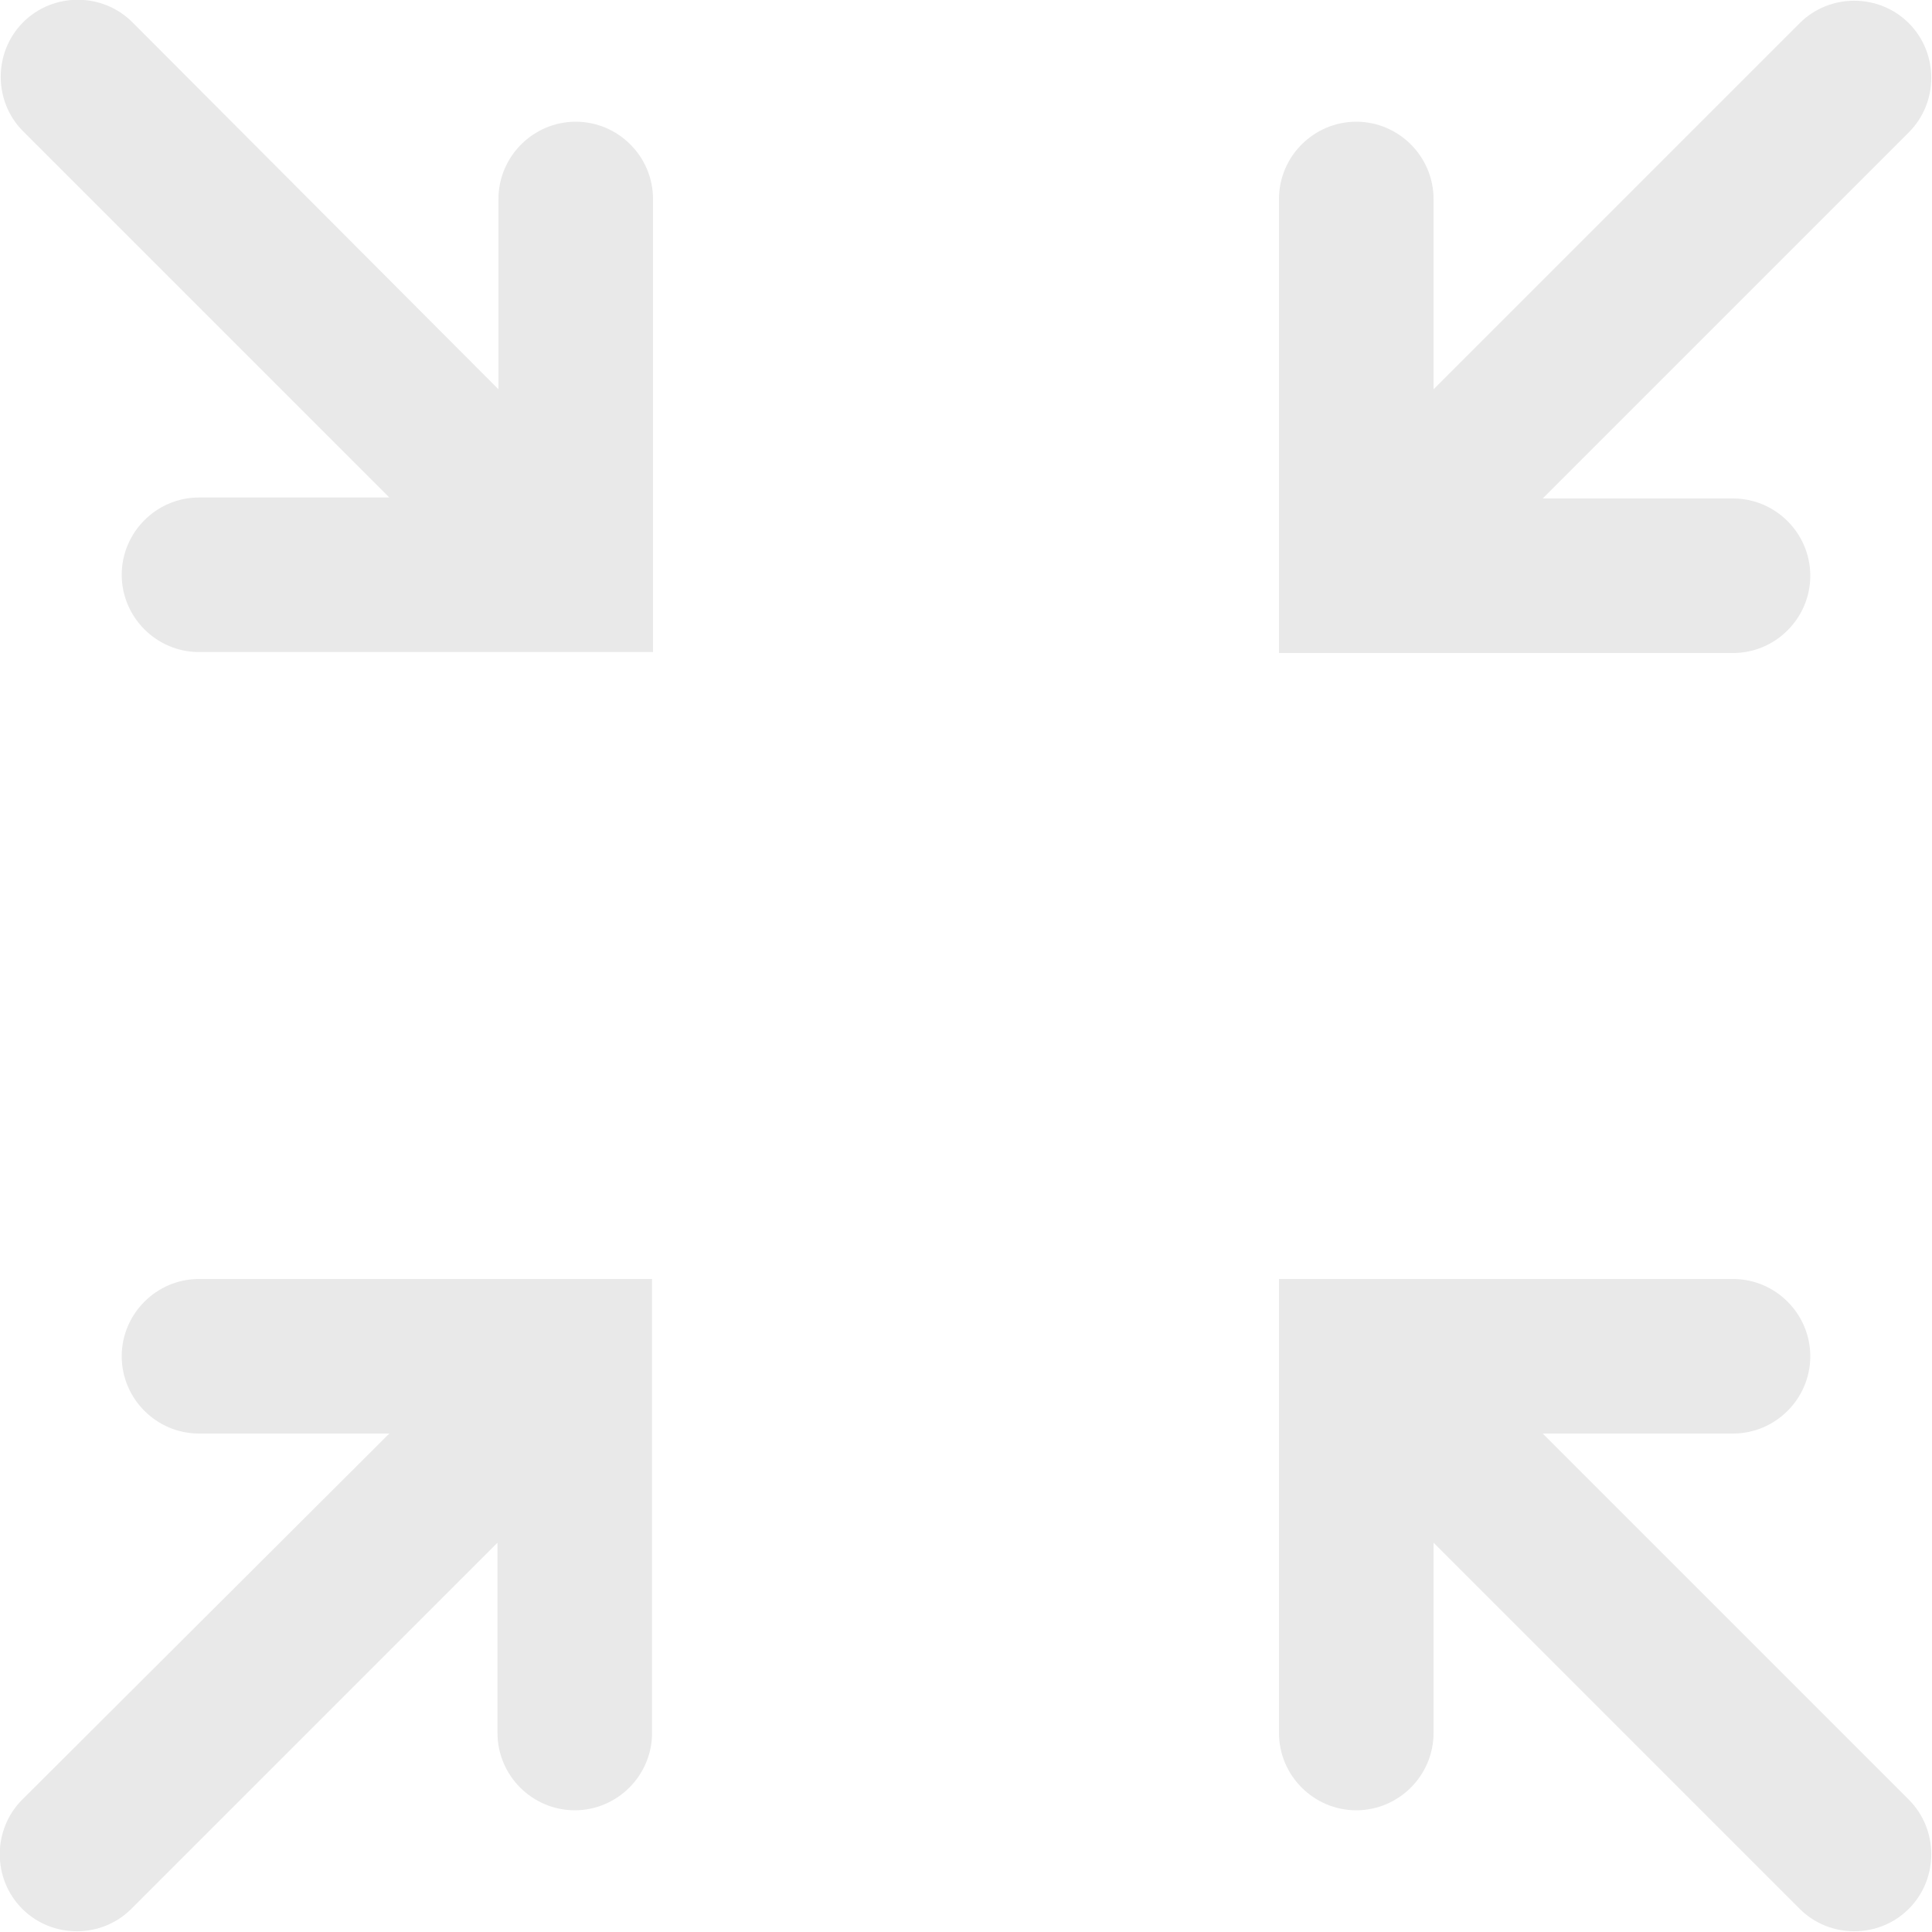 <?xml version="1.0" encoding="utf-8"?>
<!-- Generator: Adobe Illustrator 25.2.0, SVG Export Plug-In . SVG Version: 6.00 Build 0)  -->
<svg version="1.1" id="Layer_1" xmlns="http://www.w3.org/2000/svg" xmlns:xlink="http://www.w3.org/1999/xlink" x="0px" y="0px"
	 viewBox="0 0 200 200" style="enable-background:new 0 0 200 200;" xml:space="preserve">
<style type="text/css">
	.st0{fill:#E9E9E9;}
</style>
<g>
	<path class="st0" d="M148.4,67.6h31c4.4,0,8-3.6,8-8s-3.6-8-8-8h-19.7l37.9-37.9c3.1-3.1,3.1-8.2,0-11.3s-8.2-3.1-11.3,0
		l-37.9,37.9V20.6c0-4.4-3.6-8-8-8s-8,3.6-8,8v31v16H148.4z"/>
	<path class="st0" d="M67.6,51.6v-31c0-4.4-3.6-8-8-8s-8,3.6-8,8v19.7L13.7,2.3c-3.1-3.1-8.2-3.1-11.3,0s-3.1,8.2,0,11.3l37.9,37.9
		H20.6c-4.4,0-8,3.6-8,8s3.6,8,8,8h31h16V51.6z"/>
	<path class="st0" d="M51.6,132.4h-31c-4.4,0-8,3.6-8,8s3.6,8,8,8h19.7L2.3,186.3c-3.1,3.1-3.1,8.2,0,11.3s8.2,3.1,11.3,0l37.9-37.9
		v19.7c0,4.4,3.6,8,8,8s8-3.6,8-8v-31v-16H51.6z"/>
	<path class="st0" d="M132.4,148.4v31c0,4.4,3.6,8,8,8s8-3.6,8-8v-19.7l37.9,37.9c3.1,3.1,8.2,3.1,11.3,0s3.1-8.2,0-11.3l-37.9-37.9
		h19.7c4.4,0,8-3.6,8-8s-3.6-8-8-8h-31h-16V148.4z"/>
</g>
</svg>
